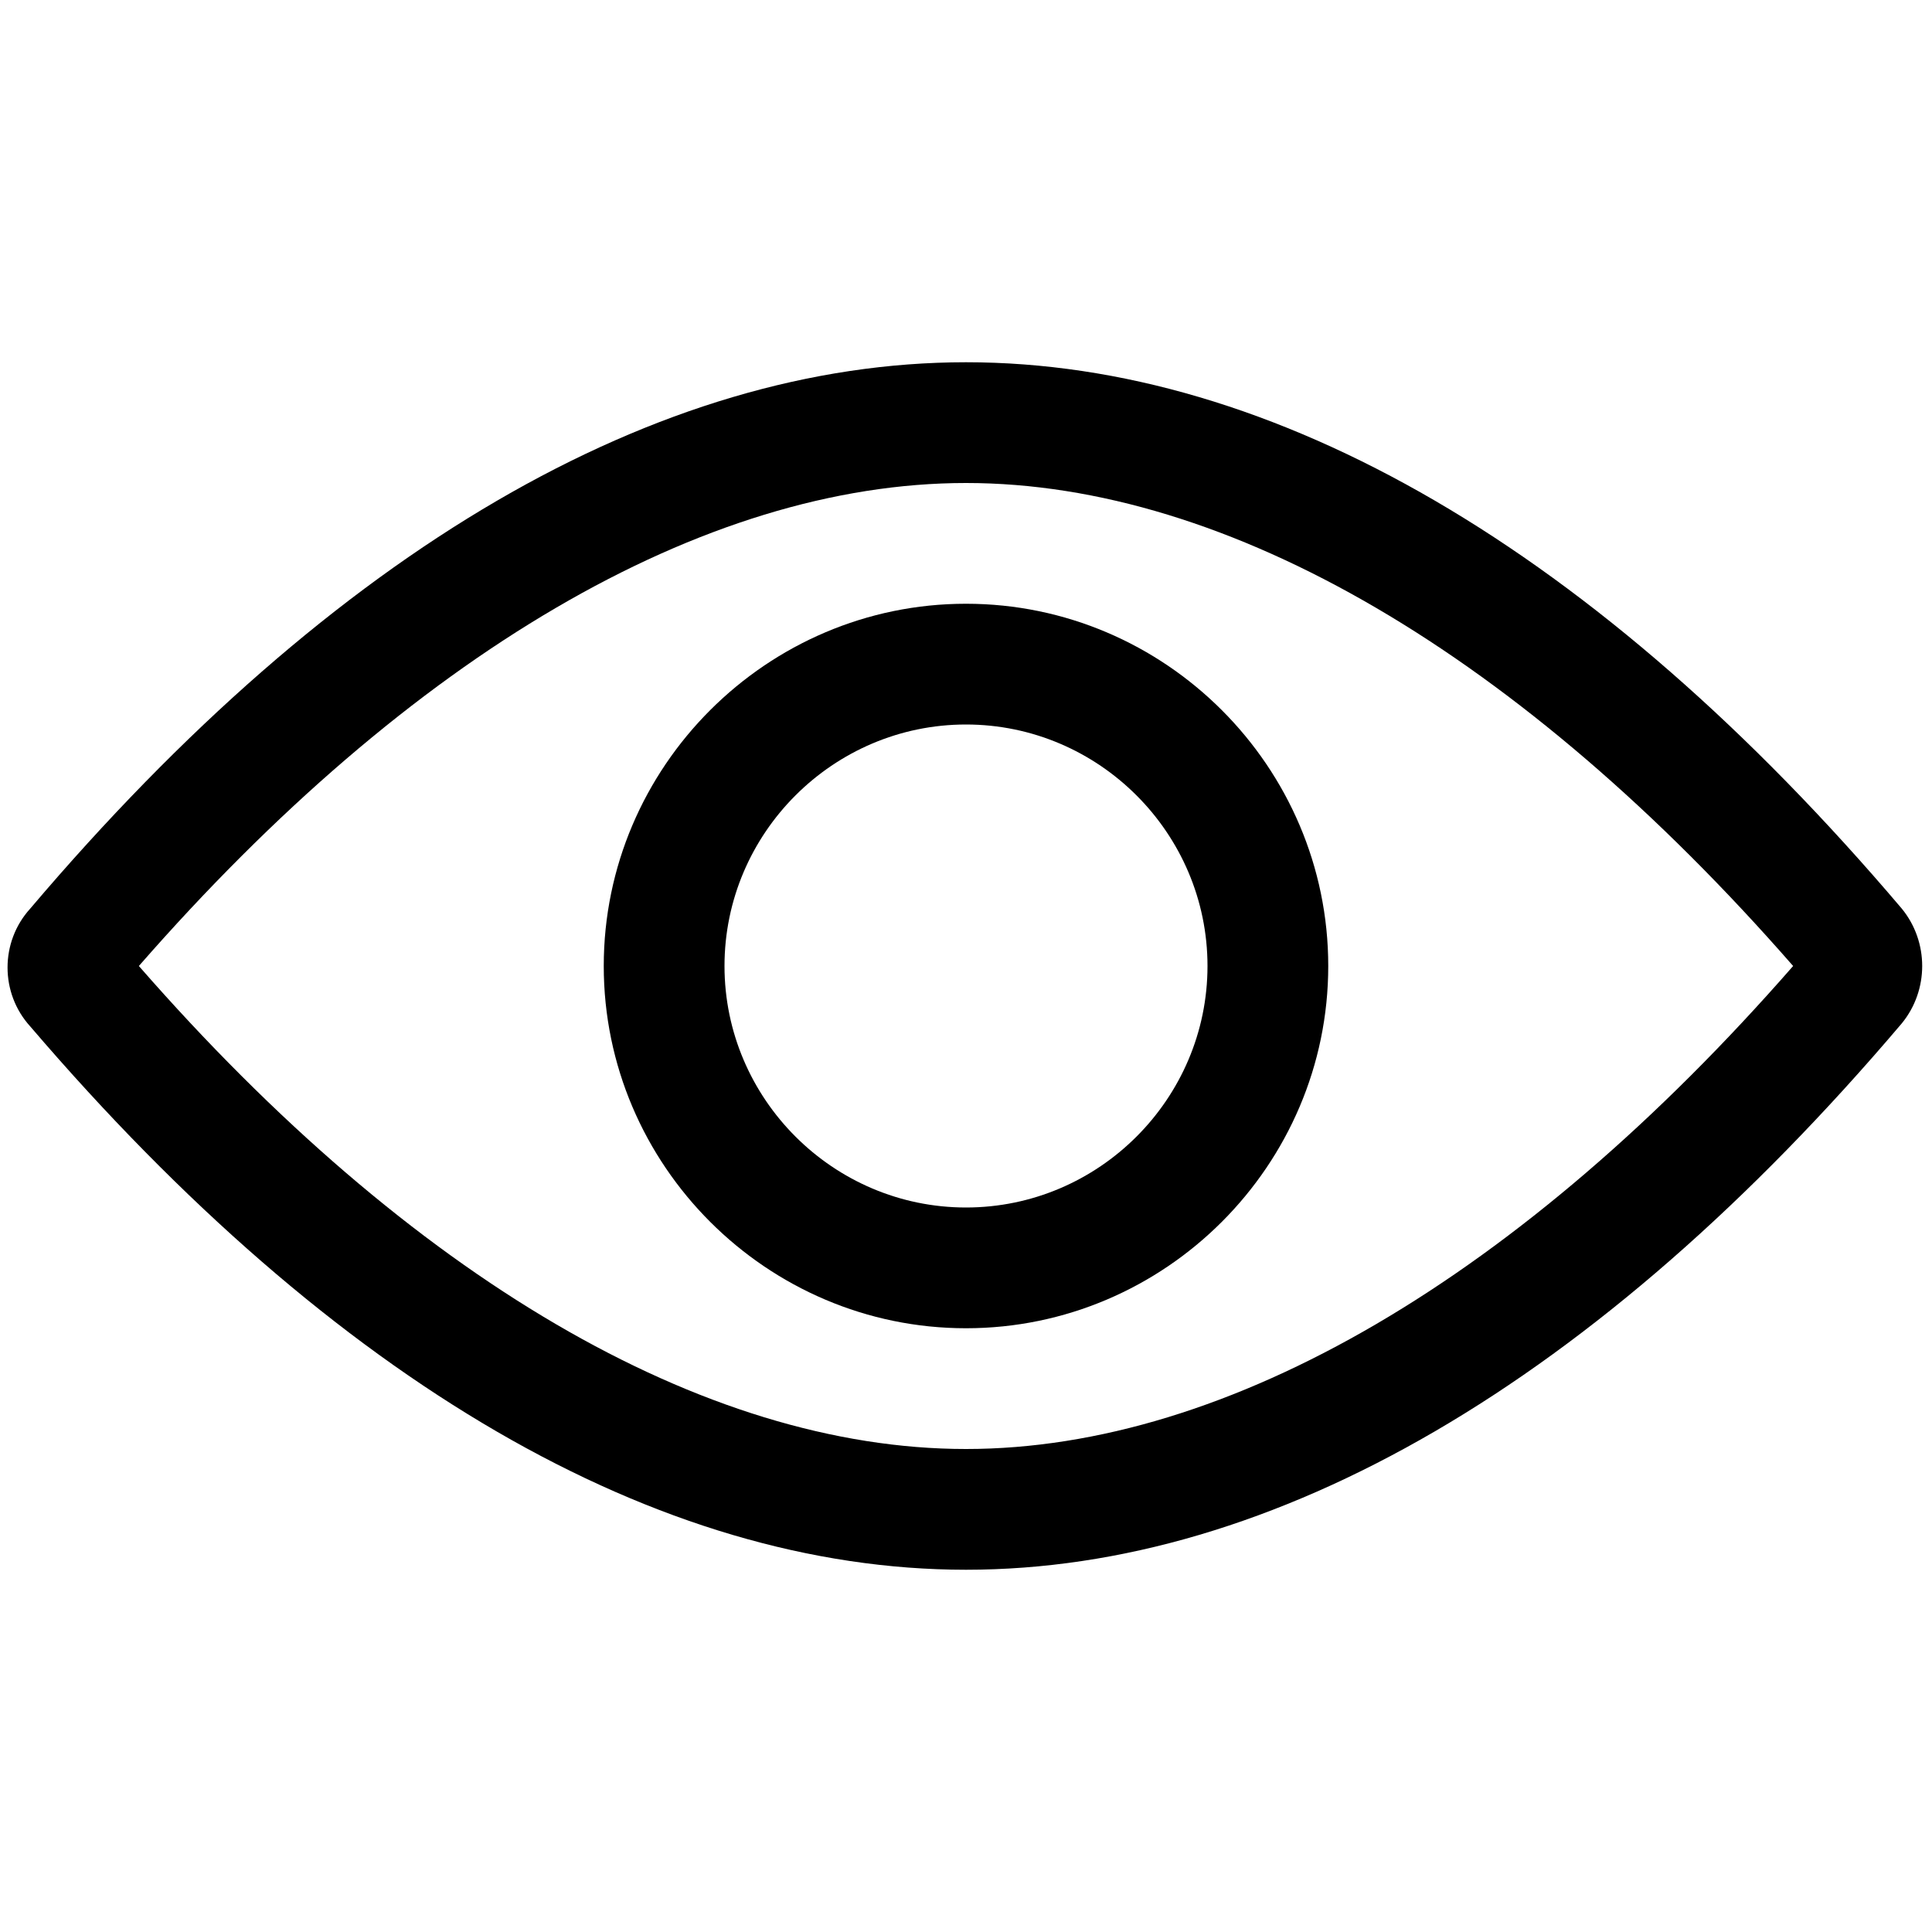 <?xml version="1.0" encoding="utf-8"?>
<!-- Generator: Adobe Illustrator 18.0.0, SVG Export Plug-In . SVG Version: 6.00 Build 0)  -->
<!DOCTYPE svg PUBLIC "-//W3C//DTD SVG 1.1//EN" "http://www.w3.org/Graphics/SVG/1.1/DTD/svg11.dtd">
<svg version="1.1" id="Layer_1" xmlns="http://www.w3.org/2000/svg" xmlns:xlink="http://www.w3.org/1999/xlink" x="0px" y="0px"
	 viewBox="0 0 64 64" enable-background="new 0 0 64 64" xml:space="preserve">
<g>
	<path d="M63,30.1C52.9,18.2,42.2,12,32,12c-10.2,0-20.9,6.2-31,18.1c-1,1.1-1,2.8,0,3.9C11.1,45.8,21.8,52,32,52
		c10.2,0,20.9-6.2,31-18.1C63.9,32.8,63.9,31.2,63,30.1z M32,48c-8.7,0-18.4-5.7-27.4-16c9-10.3,18.7-16,27.4-16
		c8.7,0,18.4,5.7,27.4,16C50.4,42.3,40.7,48,32,48z"/>
	<path d="M32,20c-6.6,0-12,5.4-12,12s5.4,12,12,12s12-5.4,12-12S38.6,20,32,20z M32,40c-4.4,0-8-3.6-8-8s3.6-8,8-8s8,3.6,8,8
		S36.4,40,32,40z"/>
</g>
</svg>

